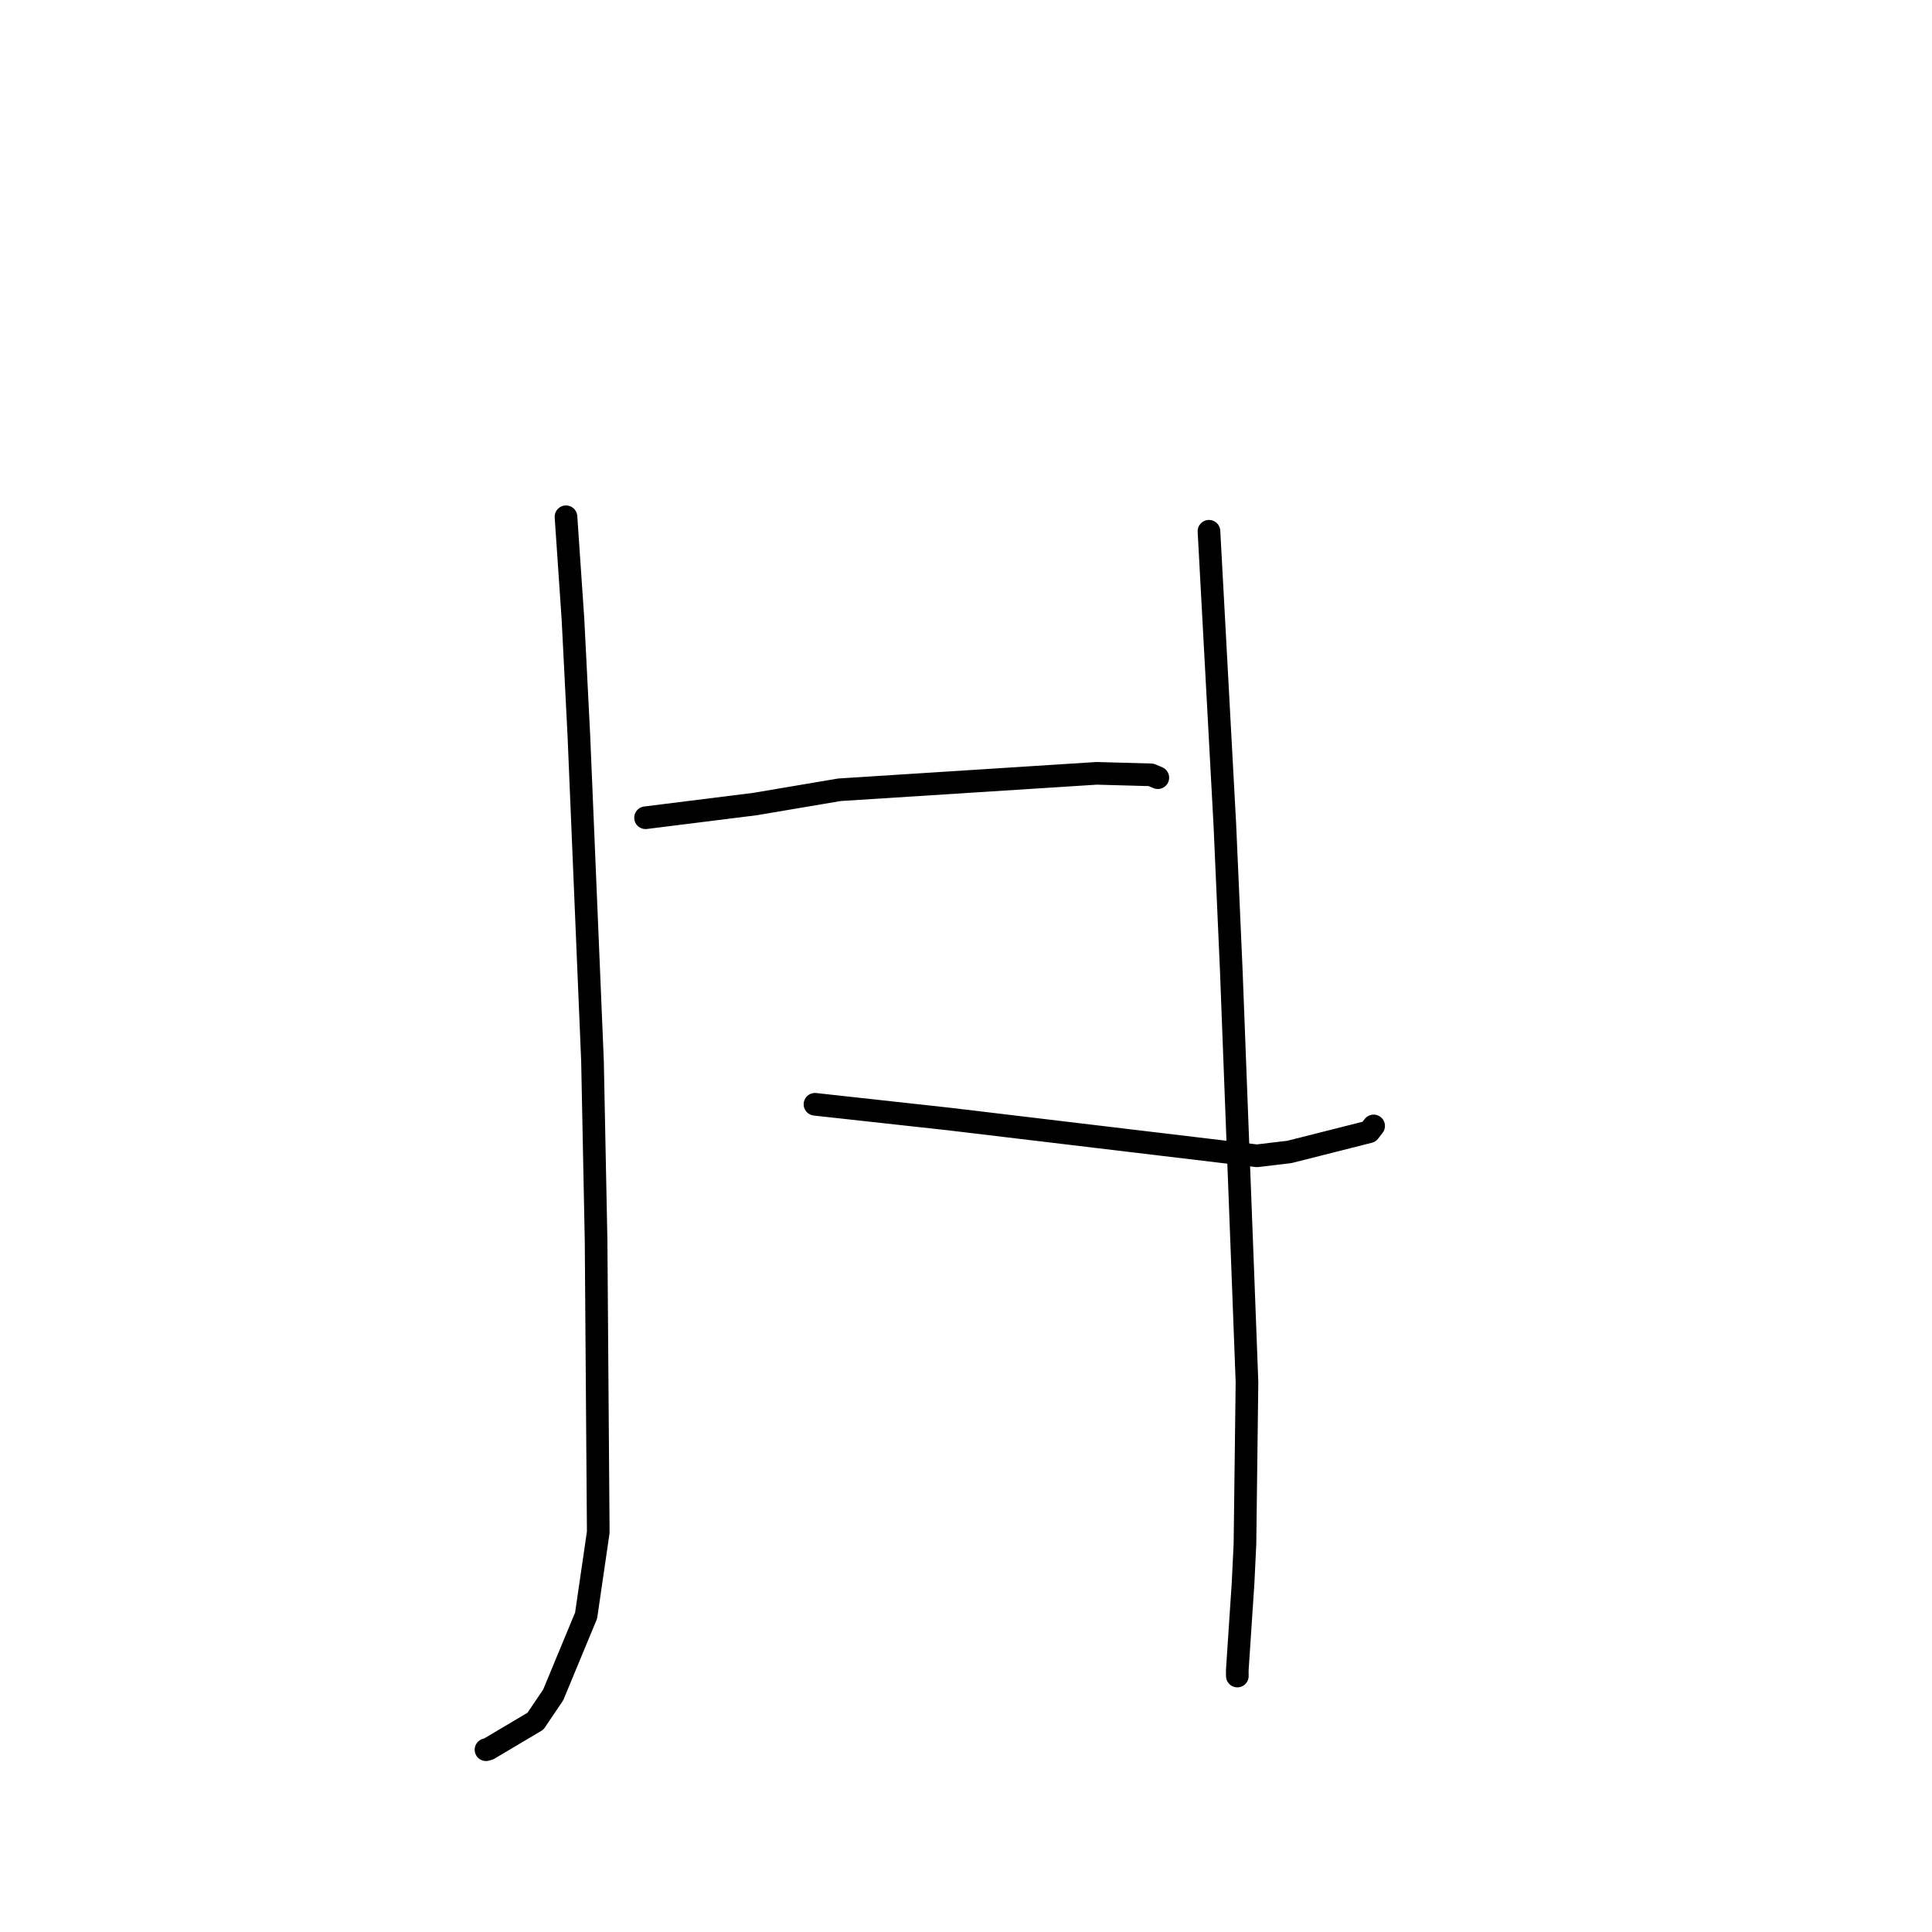 <?xml version="1.0" standalone="no"?>
    <svg width="256" height="256" xmlns="http://www.w3.org/2000/svg" version="1.1">
    <polyline stroke="black" stroke-width="3" stroke-linecap="round" fill="transparent" stroke-linejoin="round" points="74.996 68.474 75.921 82.049 76.704 97.485 78.509 140.584 78.985 164.436 79.272 203.028 77.662 214.071 73.298 224.592 70.951 228.066 64.756 231.742 64.396 231.846 " />
        <polyline stroke="black" stroke-width="3" stroke-linecap="round" fill="transparent" stroke-linejoin="round" points="160.195 70.395 162.297 109.254 163.15 128.569 164.666 168.198 165.232 183.145 164.964 204.563 164.712 209.785 163.945 221.337 163.954 222.085 " />
        <polyline stroke="black" stroke-width="3" stroke-linecap="round" fill="transparent" stroke-linejoin="round" points="85.538 108.355 100.045 106.54 111.221 104.65 145.315 102.471 152.523 102.67 153.409 103.044 153.416 103.047 153.417 103.047 " />
        <polyline stroke="black" stroke-width="3" stroke-linecap="round" fill="transparent" stroke-linejoin="round" points="107.988 146.324 125.836 148.286 145.551 150.643 166.539 153.15 170.846 152.638 181.416 149.966 182.014 149.191 " />
        </svg>